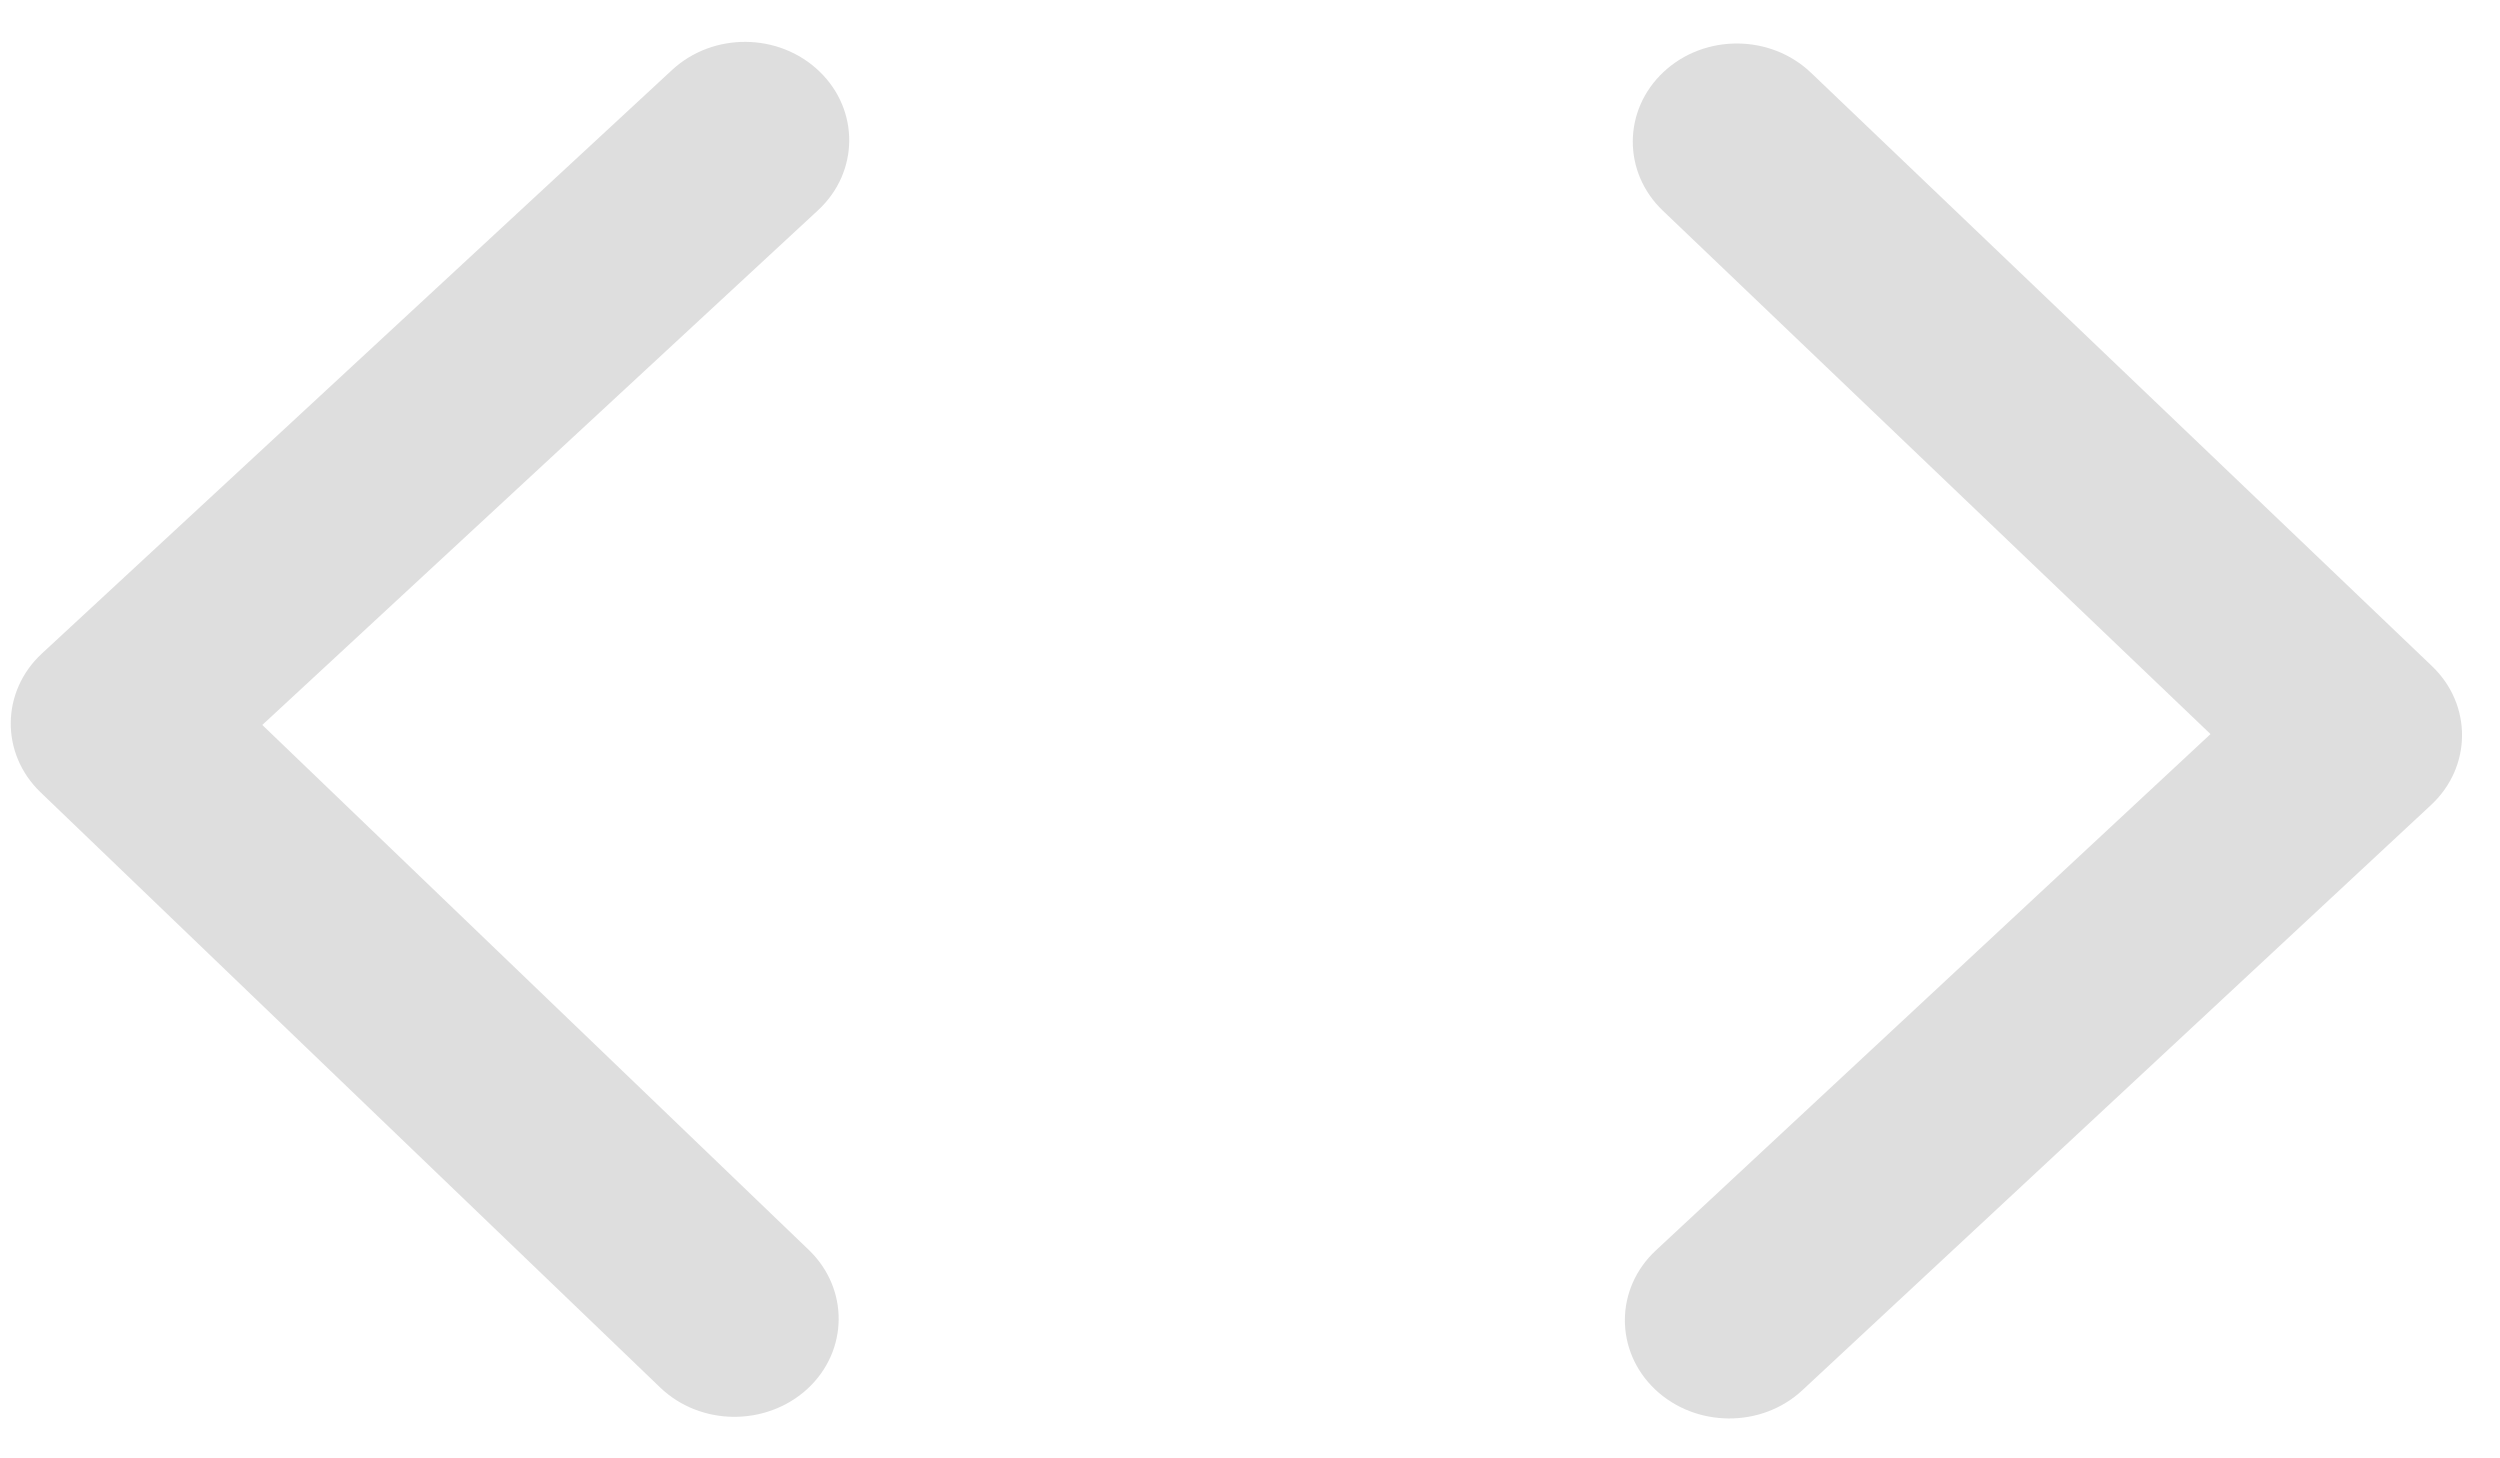 <svg width="60" height="35" viewBox="0 0 60 35" fill="none" xmlns="http://www.w3.org/2000/svg">
<path opacity="0.4" d="M17.601 34.004C16.962 33.998 16.324 33.762 15.841 33.297L0.975 19.017C0.007 18.088 0.021 16.596 1.006 15.684L16.13 1.679C17.115 0.768 18.697 0.782 19.664 1.712C20.632 2.641 20.619 4.133 19.634 5.045L6.295 17.399L19.411 29.998C20.379 30.928 20.365 32.419 19.38 33.331C18.884 33.787 18.241 34.009 17.601 34.004Z" fill="#ADADAD"/>
<path opacity="0.4" d="M41.487 34.043C42.127 34.047 42.768 33.822 43.258 33.364L58.346 19.319C59.328 18.405 59.338 16.913 58.367 15.986L43.464 1.746C42.494 0.819 40.912 0.809 39.93 1.723C38.948 2.638 38.938 4.129 39.908 5.056L53.052 17.618L39.74 30.01C38.758 30.924 38.748 32.416 39.719 33.343C40.208 33.807 40.847 34.039 41.487 34.043Z" fill="#ADADAD"/>
</svg>
